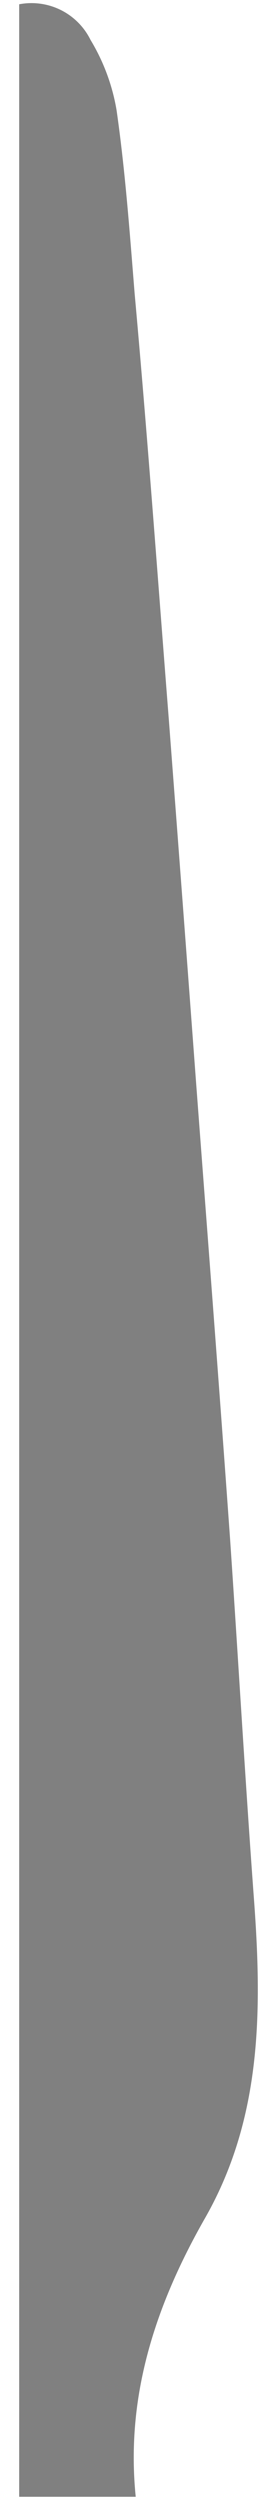 <svg id="_0_6" data-name="0/6" xmlns="http://www.w3.org/2000/svg" viewBox="0 0 13 117"><defs><style>.cls-1{fill:gray;}</style></defs><path class="cls-1" d="M.9.2V116.85H6.37c-.49-4.82,1-9.11,3.28-13.09,2.67-4.71,2.65-9.79,2.26-15-.41-5.57-.73-11.14-1.11-16.71-.51-7.14-1.06-14.27-1.6-21.42q-.63-8.48-1.28-17c-.52-6.62-1-13.26-1.6-19.88C6.09,10.91,5.88,8,5.47,5.15A9.36,9.36,0,0,0,4.25,1.87,3.09,3.09,0,0,0,.9.2Z"/></svg>